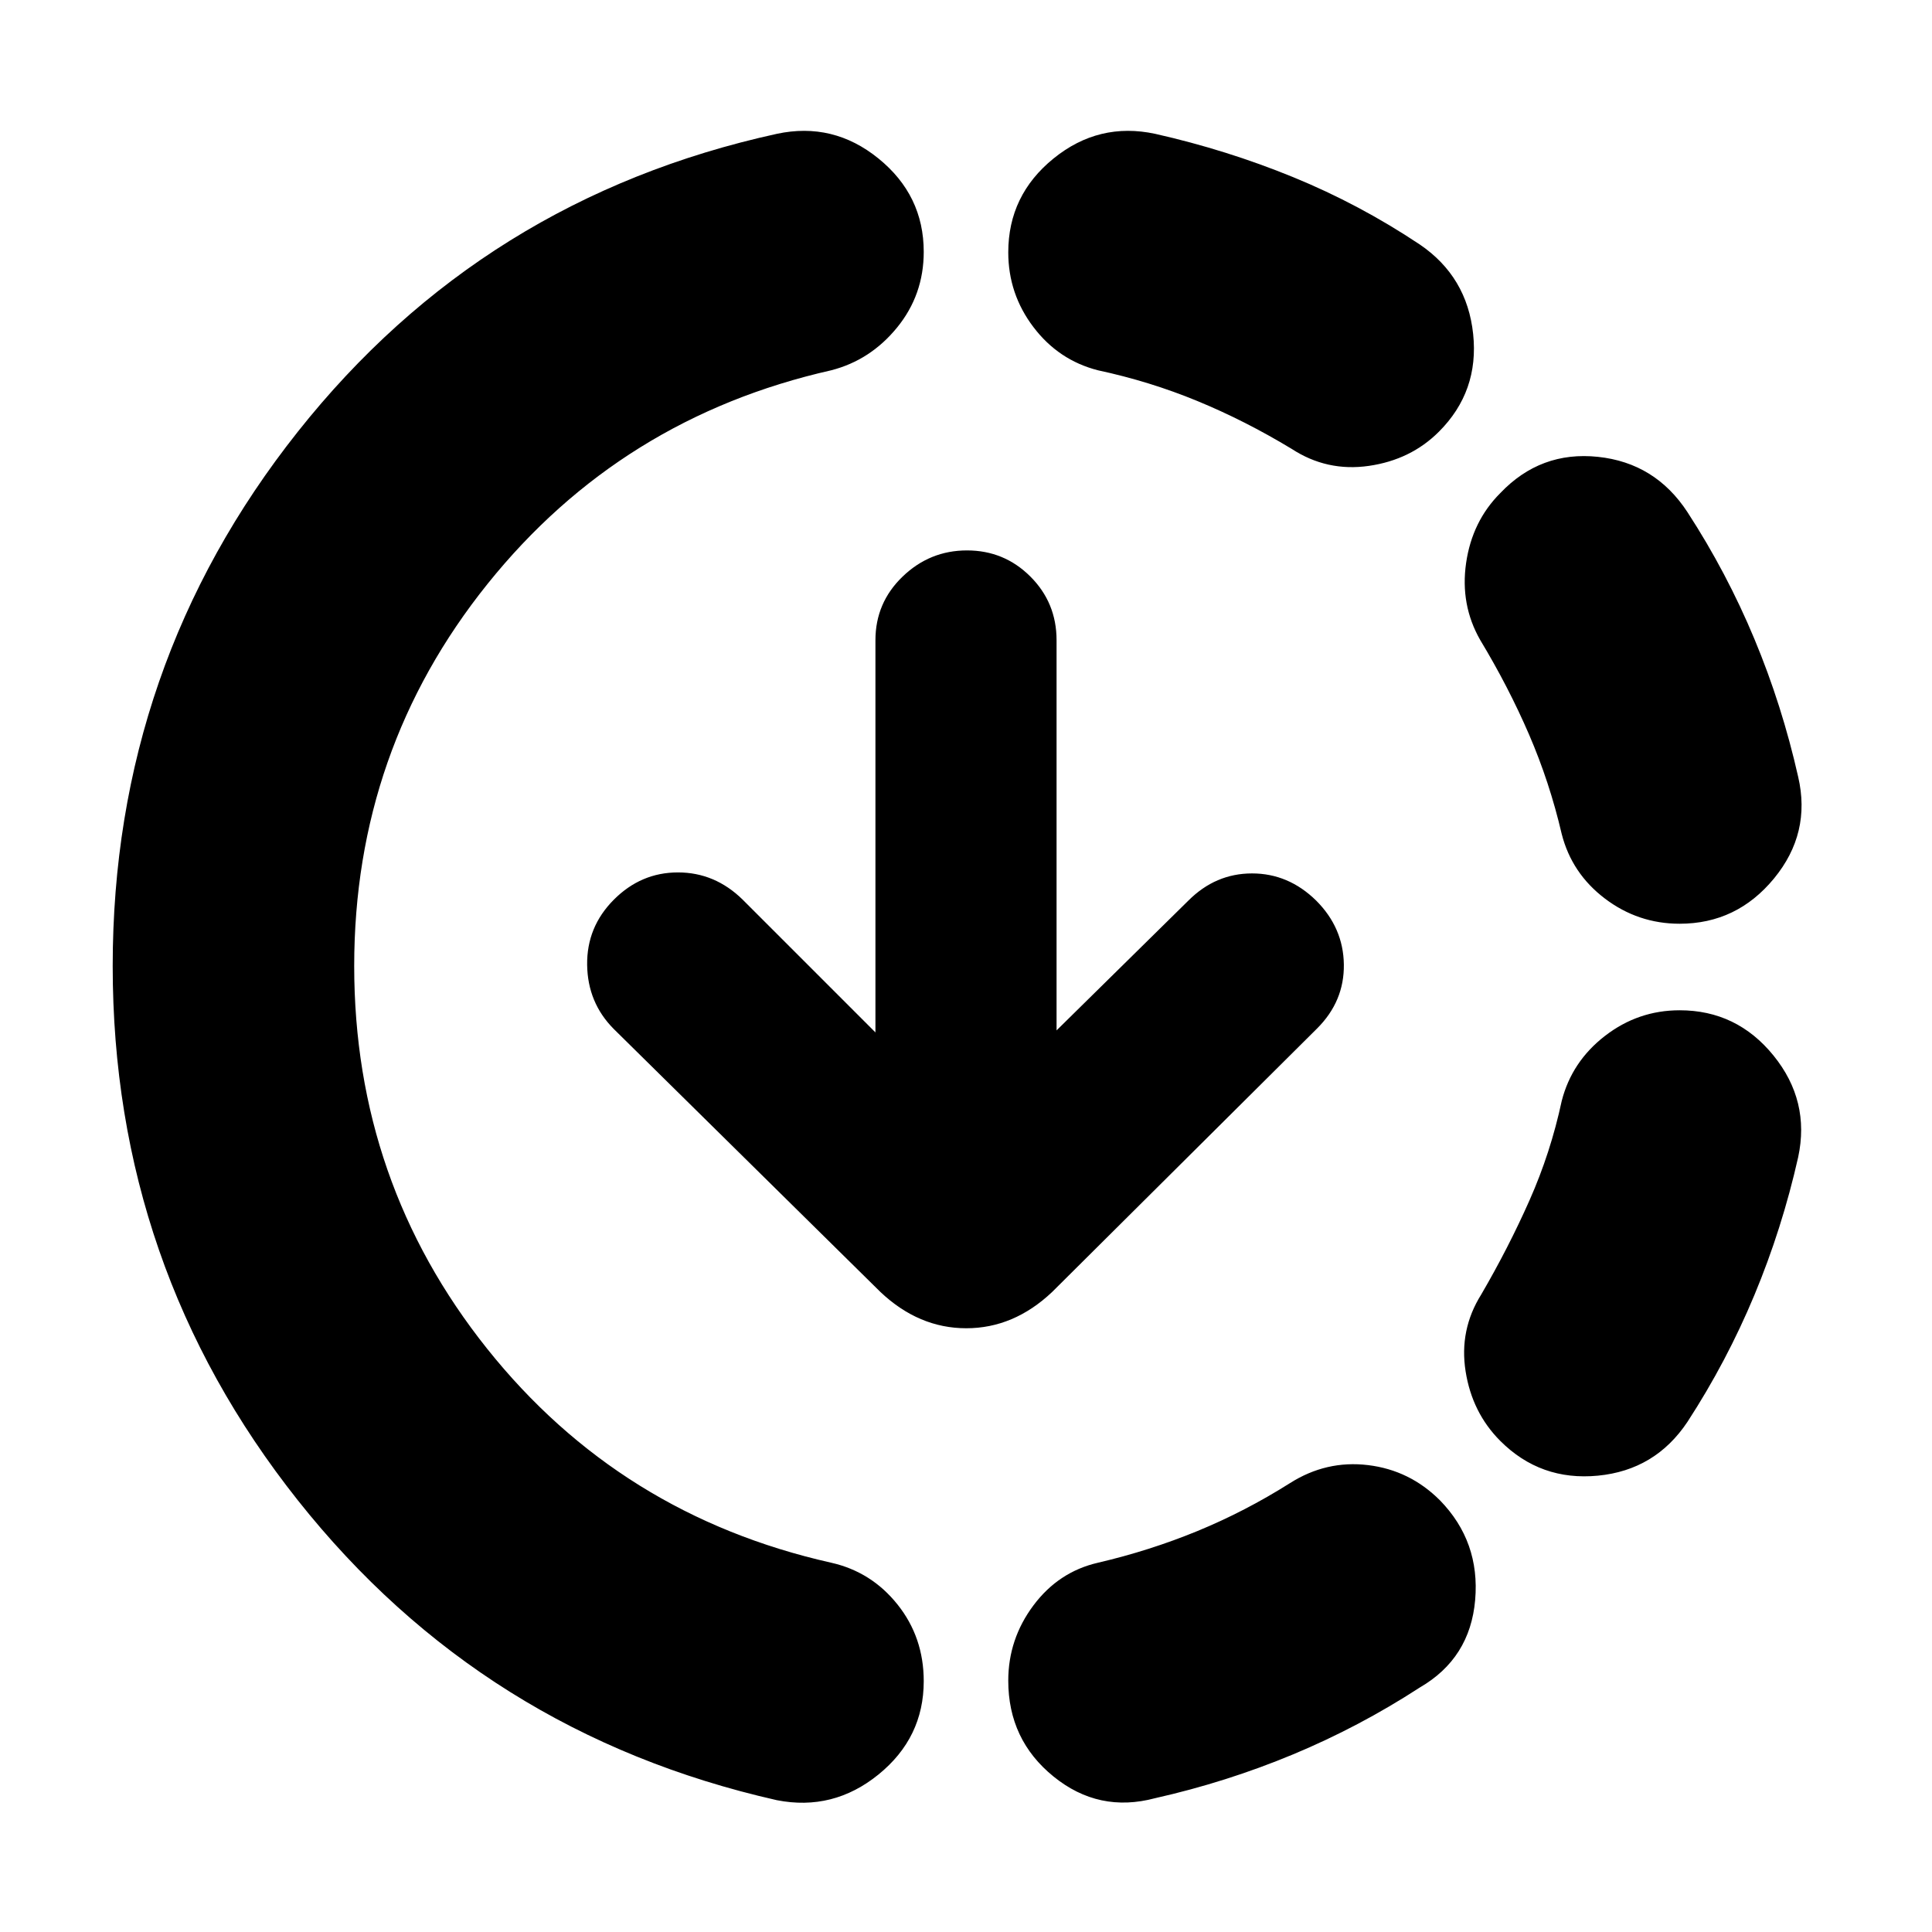 <svg xmlns="http://www.w3.org/2000/svg" height="24" viewBox="0 -960 960 960" width="24"><path d="M386-65.5q-146-33-238-149T56-480q0-149.5 92-265.5t238-148q28-6 50.5 12.25t22.5 46.39q0 21.36-13.25 37.61T413-776q-104.44 23.58-170.72 106.11T176-480q0 107.36 66.03 190.14Q308.06-207.08 413-183.5q20 4.5 33 20.8 13 16.31 13 38.06 0 28.14-22.5 46.39T386-65.5Zm188-1q-28 7.5-50.5-10.75T501-124.88q0-20.66 12.5-37.39t32.11-21.23q25.72-6 49.42-15.75 23.7-9.75 45.88-23.75 18.09-11.5 38.84-9 20.75 2.5 35.75 17.5 20 20.5 17.5 49.5t-27.5 43.5q-30 19.5-63 33.25T574-66.5ZM745.5-244q-14-14-17.25-34.59-3.25-20.59 7.75-38.16 13.5-23.15 24-46.81 10.5-23.67 16-49.35 5-19.59 21.48-32.34Q813.96-458 834.62-458q28.38 0 46.63 22.5Q899.5-413 893.5-385q-8 35.5-21.75 68.5t-33.25 63q-16 24-44.5 26.75T745.5-244Zm89.12-257q-20.66 0-37.14-12.5T776-545.62q-6-25.74-16.25-49.46Q749.5-618.8 735.5-642q-10-17.5-7-38.25t17-34.75q20-21 48.5-18t44.5 27.5q19.5 30 33.25 63T893.5-574q6.5 28-12 50.5T834.62-501ZM641.75-737q-23.15-14-46.82-23.75-23.66-9.75-49.34-15.25-19.59-5-32.09-21.48-12.5-16.48-12.5-37.14 0-28.38 22.5-46.63Q546-899.5 574-893.5q35.5 8 68.5 21.5t63 33.5q23.5 16 26.5 44.5t-17 48.5q-14 14-34.84 17-20.84 3-38.41-8.5ZM525-448l65.5-64.5Q604-526 622.13-526T654-512.5q13.5 13.5 13.75 31.75T654.5-449L522.78-318q-19.05 18-42.64 18-23.58 0-42.64-18L305-448.68q-13-13.05-13.25-31.88T305-512.94q13.5-13.56 31.87-13.56 18.36 0 32.13 13.5l66 66v-194.88q0-18.62 13.5-31.62t32-13q18.5 0 31.5 13t13 31.62V-448Z"/></svg>
